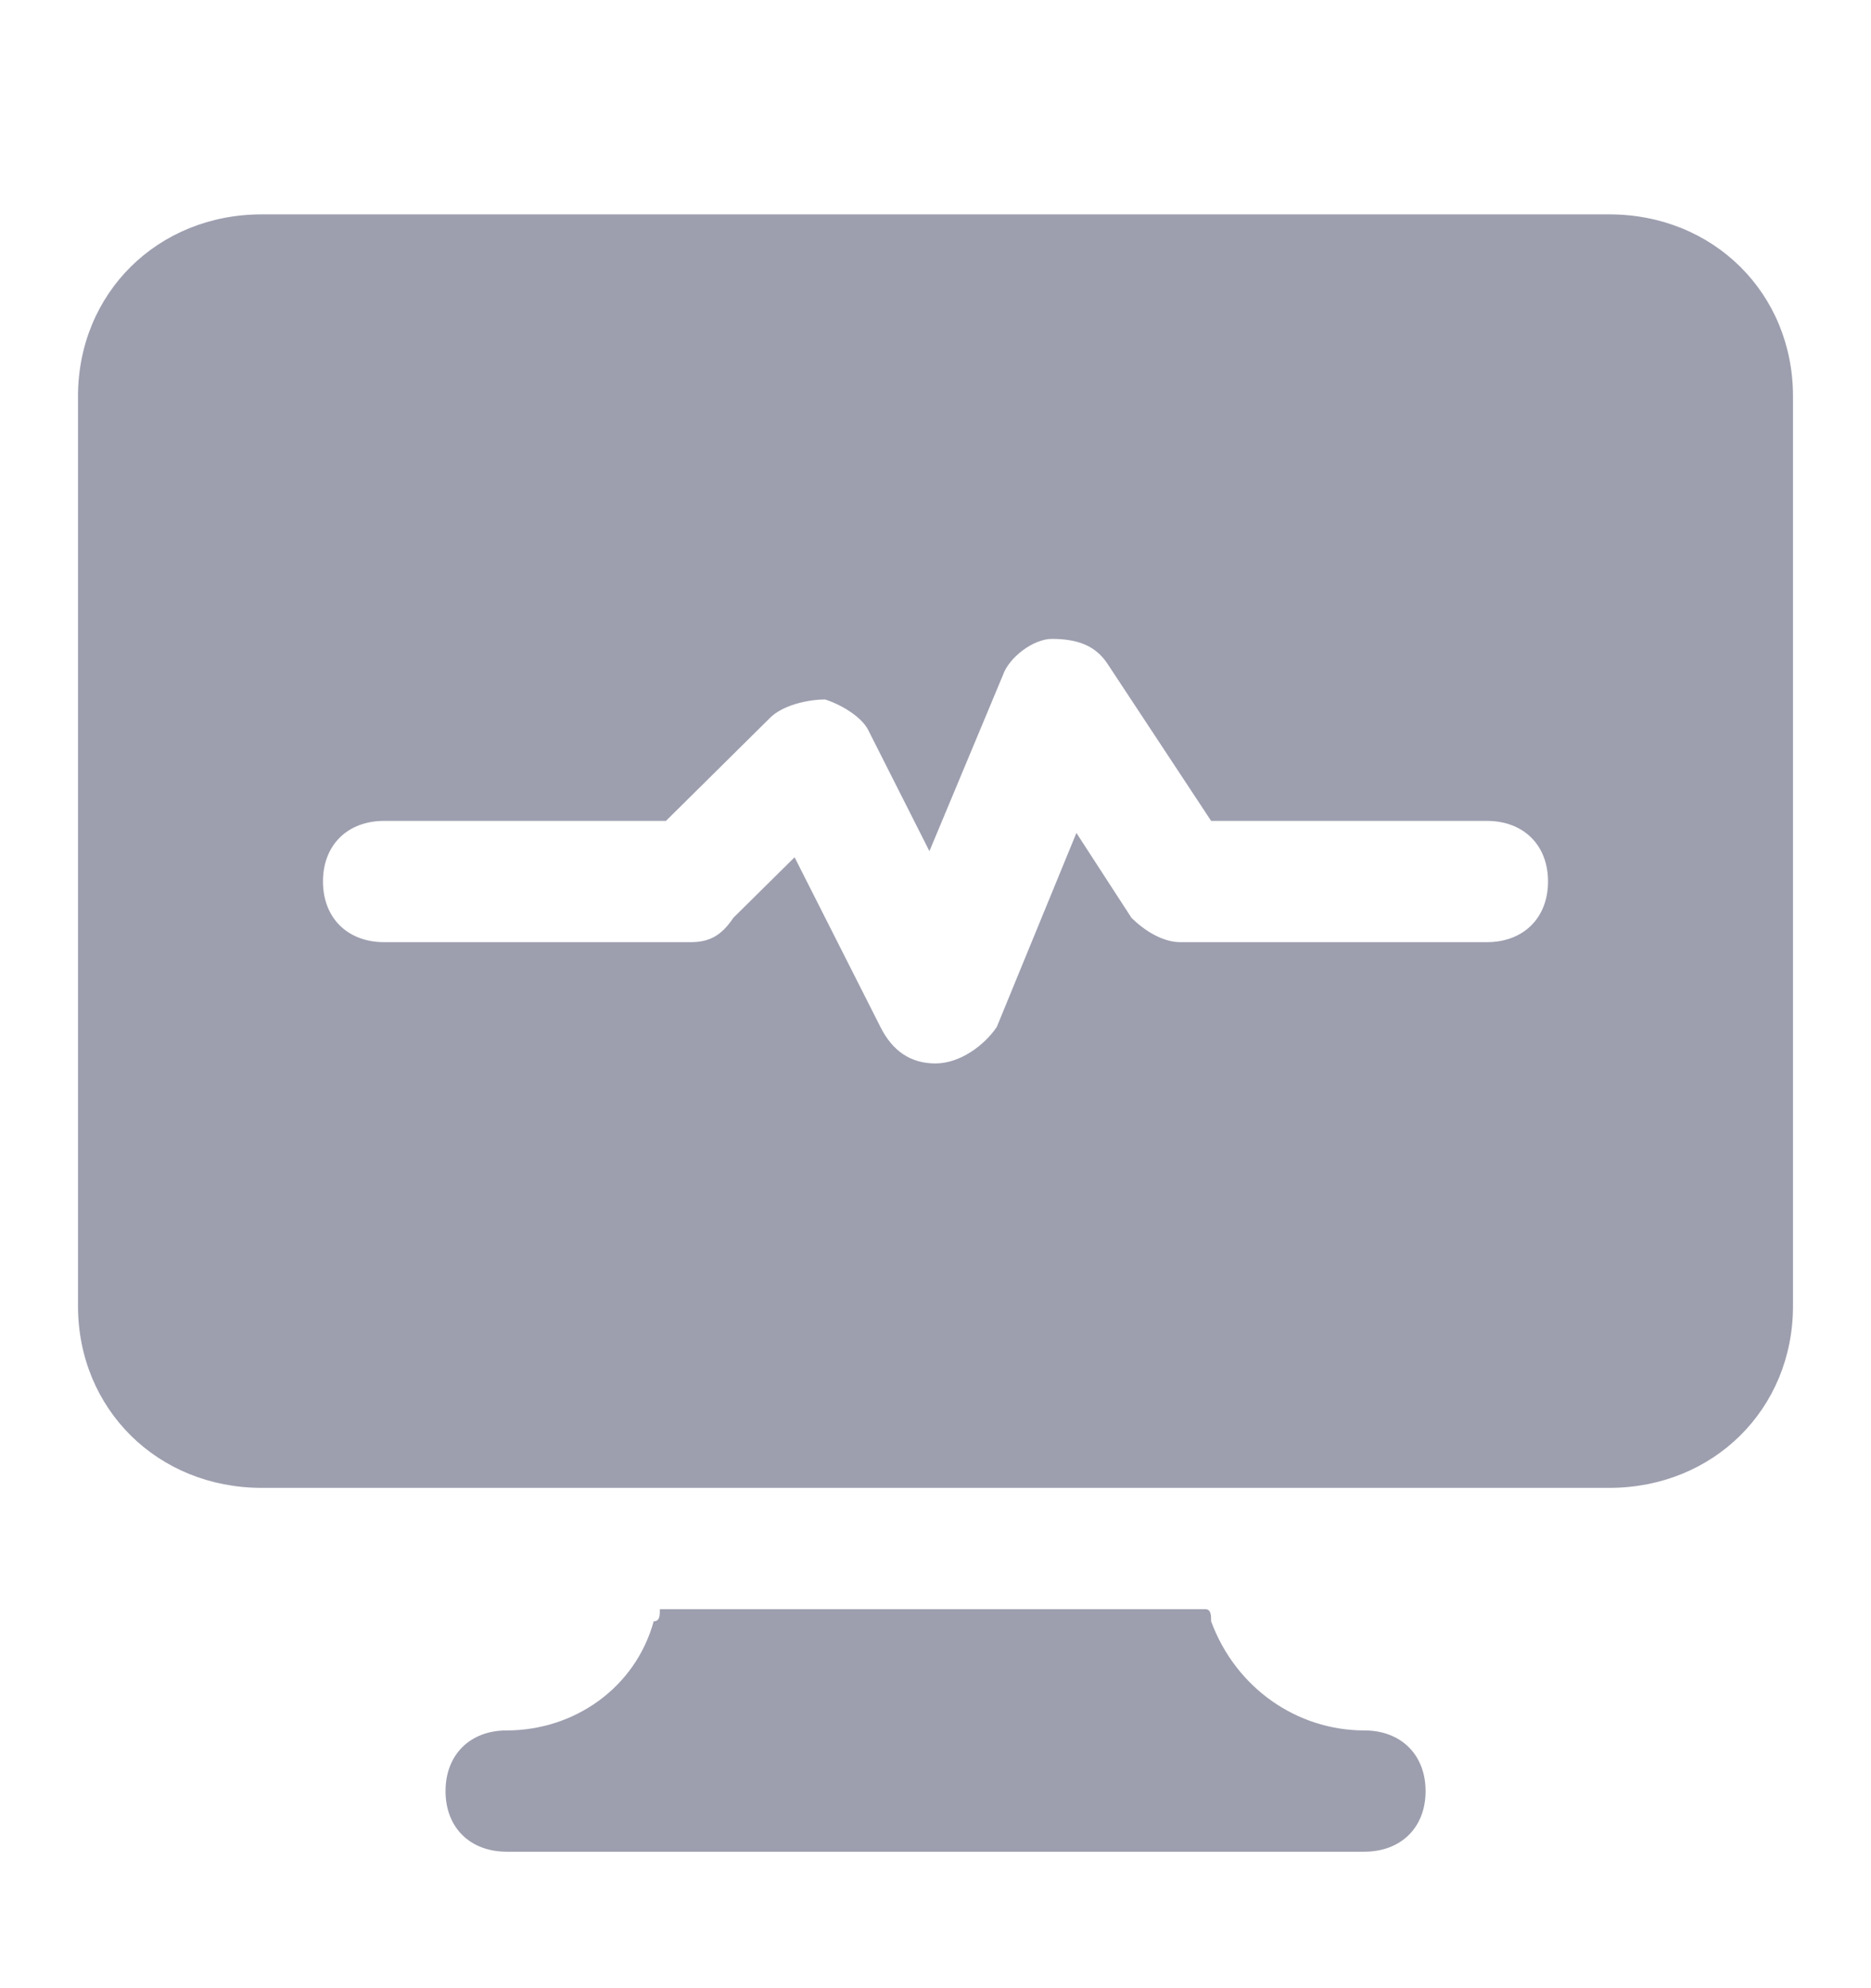 <svg width="16" height="17" viewBox="0 0 16 17" fill="none" xmlns="http://www.w3.org/2000/svg">
<path d="M11.667 14.796C11.091 14.796 10.567 14.433 10.357 13.863C10.357 13.811 10.357 13.759 10.305 13.759H5.643C5.643 13.811 5.643 13.863 5.59 13.863C5.433 14.433 4.91 14.796 4.333 14.796C4.019 14.796 3.81 15.004 3.81 15.315C3.81 15.626 4.019 15.833 4.333 15.833H11.667C11.981 15.833 12.191 15.626 12.191 15.315C12.191 15.004 11.981 14.796 11.667 14.796ZM13.762 1.833H2.238C1.348 1.833 0.667 2.507 0.667 3.389V11.167C0.667 12.048 1.348 12.722 2.238 12.722H13.762C14.652 12.722 15.333 12.048 15.333 11.167V3.389C15.333 2.507 14.652 1.833 13.762 1.833ZM12.714 8.056H10.095C9.938 8.056 9.781 7.952 9.676 7.848L9.205 7.122L8.524 8.781C8.419 8.937 8.21 9.093 8 9.093C7.79 9.093 7.633 8.989 7.529 8.781L6.795 7.33L6.271 7.848C6.167 8.004 6.062 8.056 5.905 8.056H3.286C2.971 8.056 2.762 7.848 2.762 7.537C2.762 7.226 2.971 7.019 3.286 7.019H5.695L6.586 6.137C6.69 6.033 6.9 5.981 7.057 5.981C7.214 6.033 7.371 6.137 7.424 6.241L7.948 7.278L8.576 5.774C8.629 5.619 8.838 5.463 8.995 5.463C9.205 5.463 9.362 5.515 9.467 5.67L10.357 7.019H12.714C13.029 7.019 13.238 7.226 13.238 7.537C13.238 7.848 13.029 8.056 12.714 8.056Z" fill="#9D9FAF"/>
</svg>
